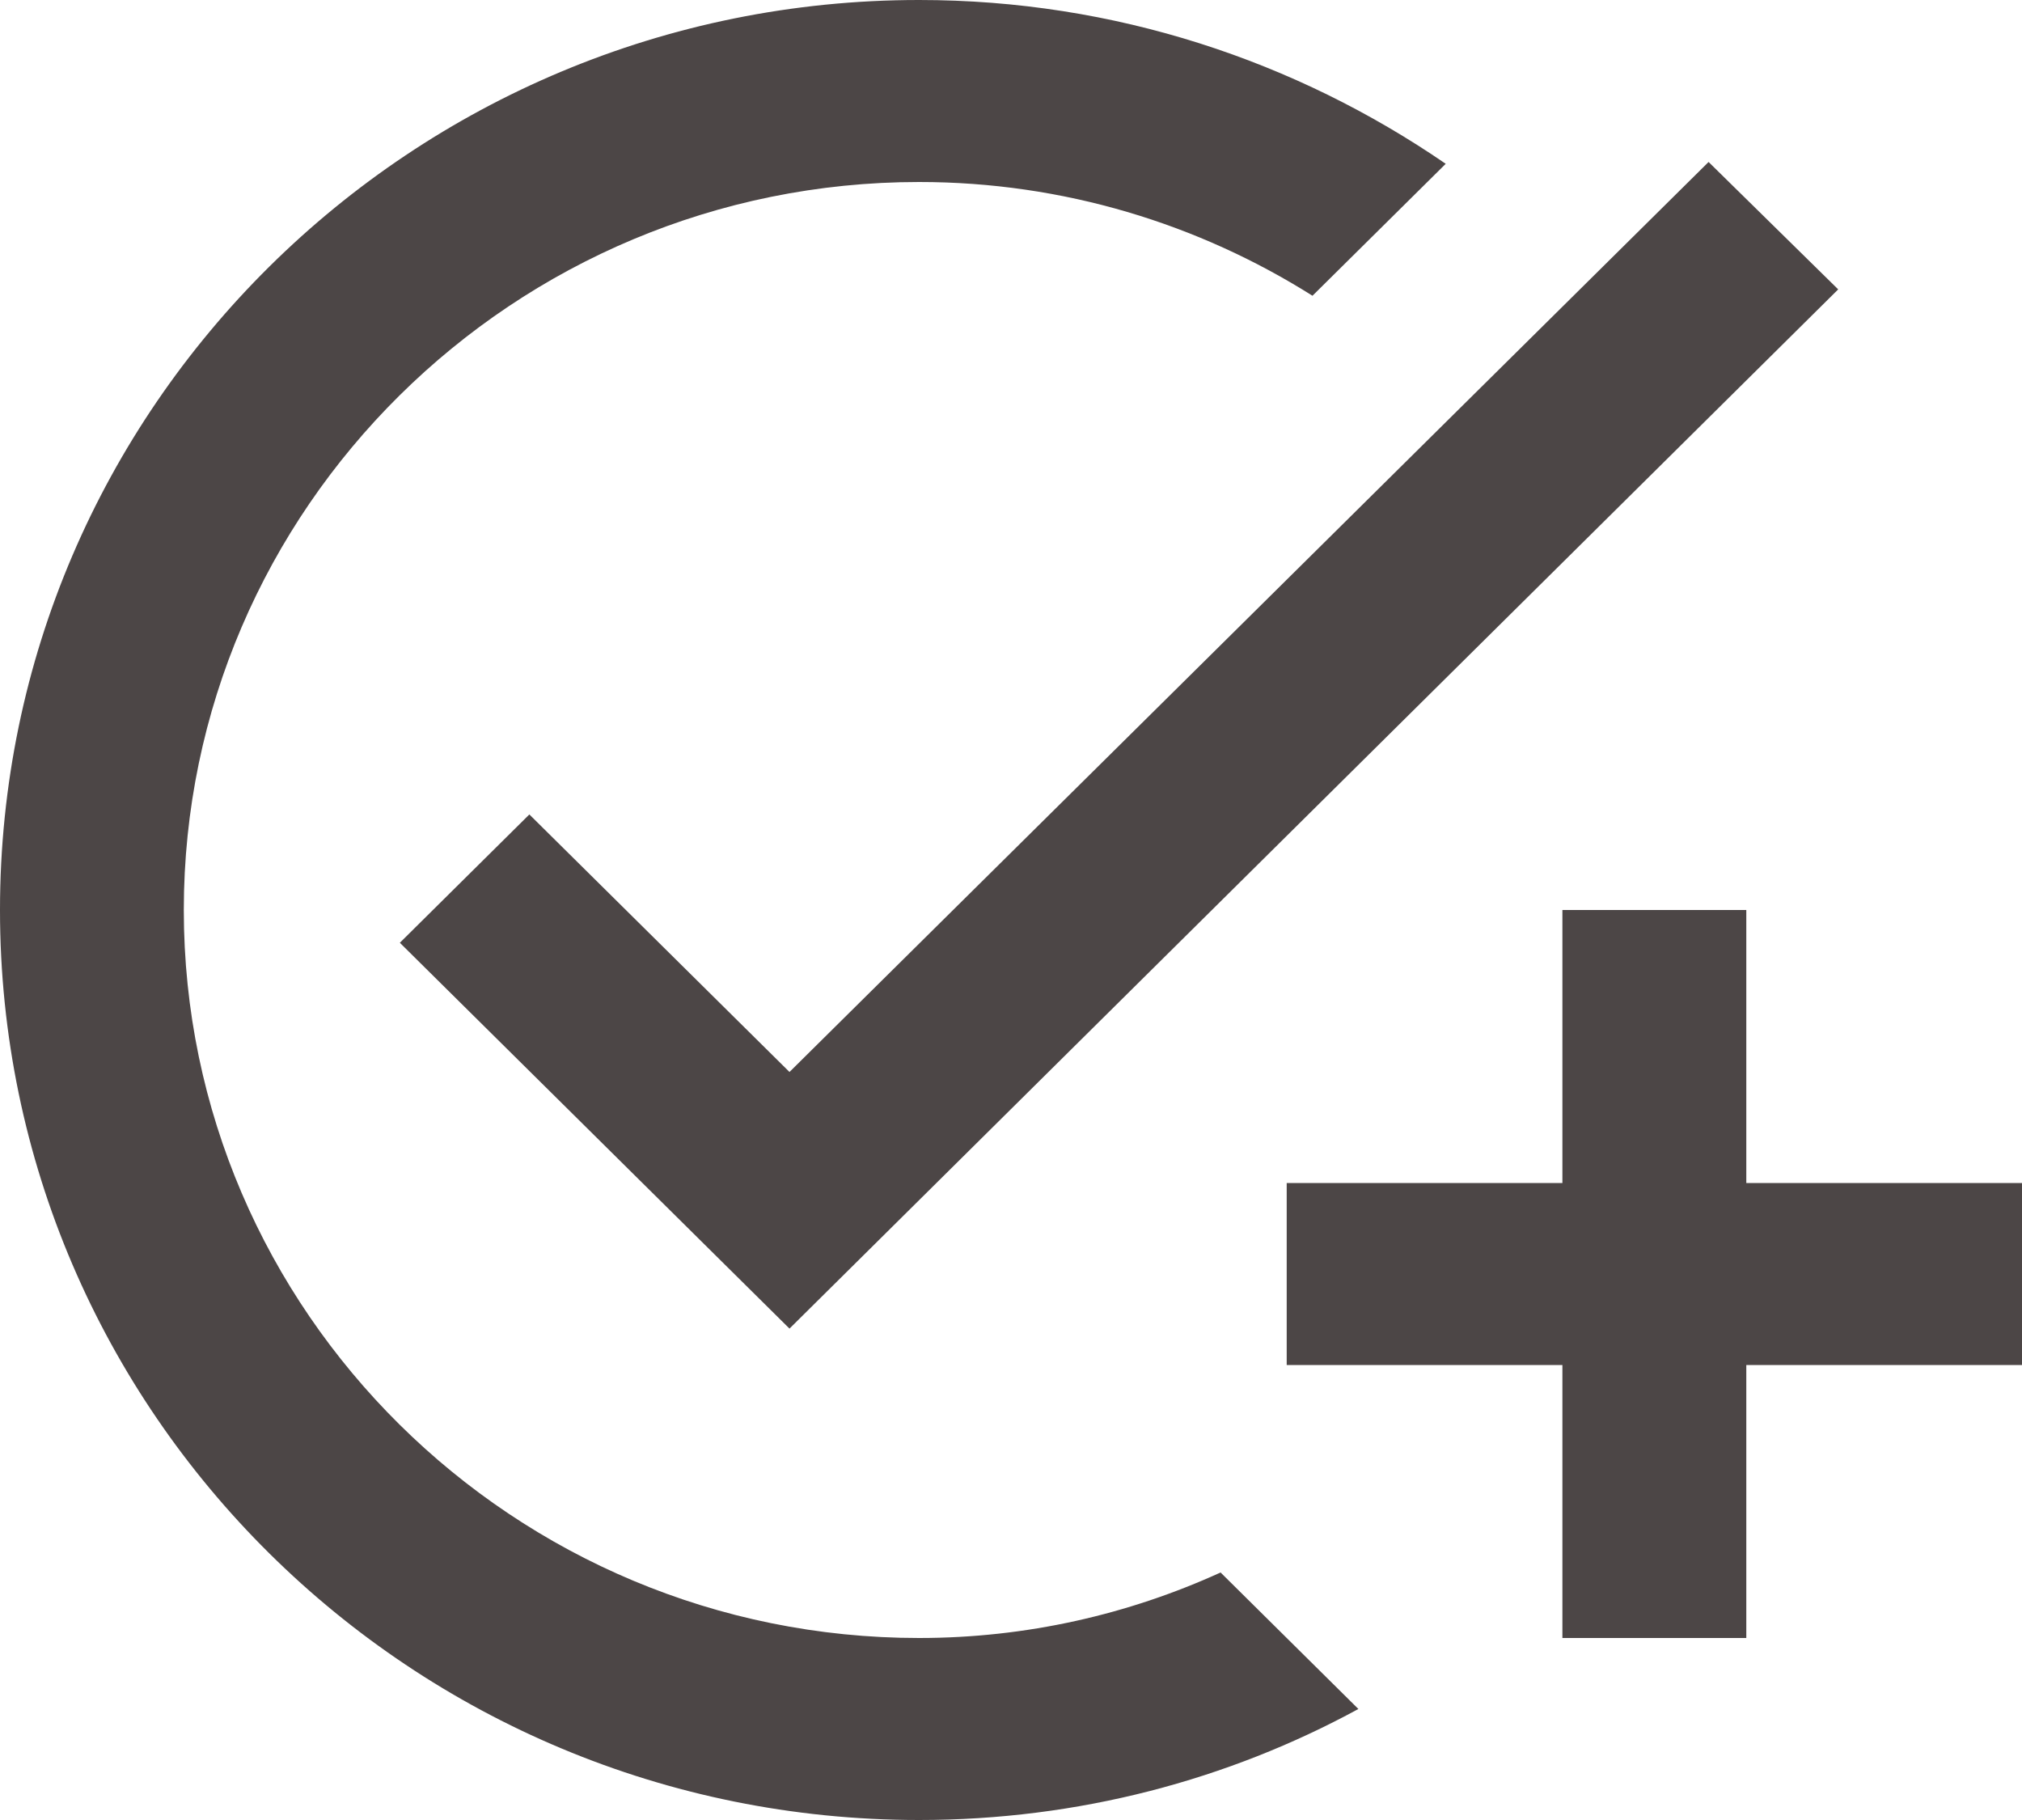 <svg width="20" height="18" viewBox="0 0 20 18" fill="none" xmlns="http://www.w3.org/2000/svg">
<path d="M18.182 2.862L7.809 13.14L3.955 9.324L5.236 8.055L7.809 10.602L16.9 1.602L18.182 2.862ZM9.091 16.2C5.082 16.2 1.818 12.969 1.818 9C1.818 5.031 5.082 1.8 9.091 1.8C10.518 1.8 11.854 2.214 12.982 2.925L14.3 1.62C12.818 0.603 11.027 0 9.091 0C4.073 0 0 4.032 0 9C0 13.968 4.073 18 9.091 18C10.664 18 12.146 17.604 13.436 16.902L12.073 15.552C11.164 15.966 10.155 16.2 9.091 16.2ZM15.454 11.7H12.727V13.5H15.454V16.2H17.273V13.5H20V11.7H17.273V9H15.454V11.7Z" fill="#4C4646"/>
</svg>
